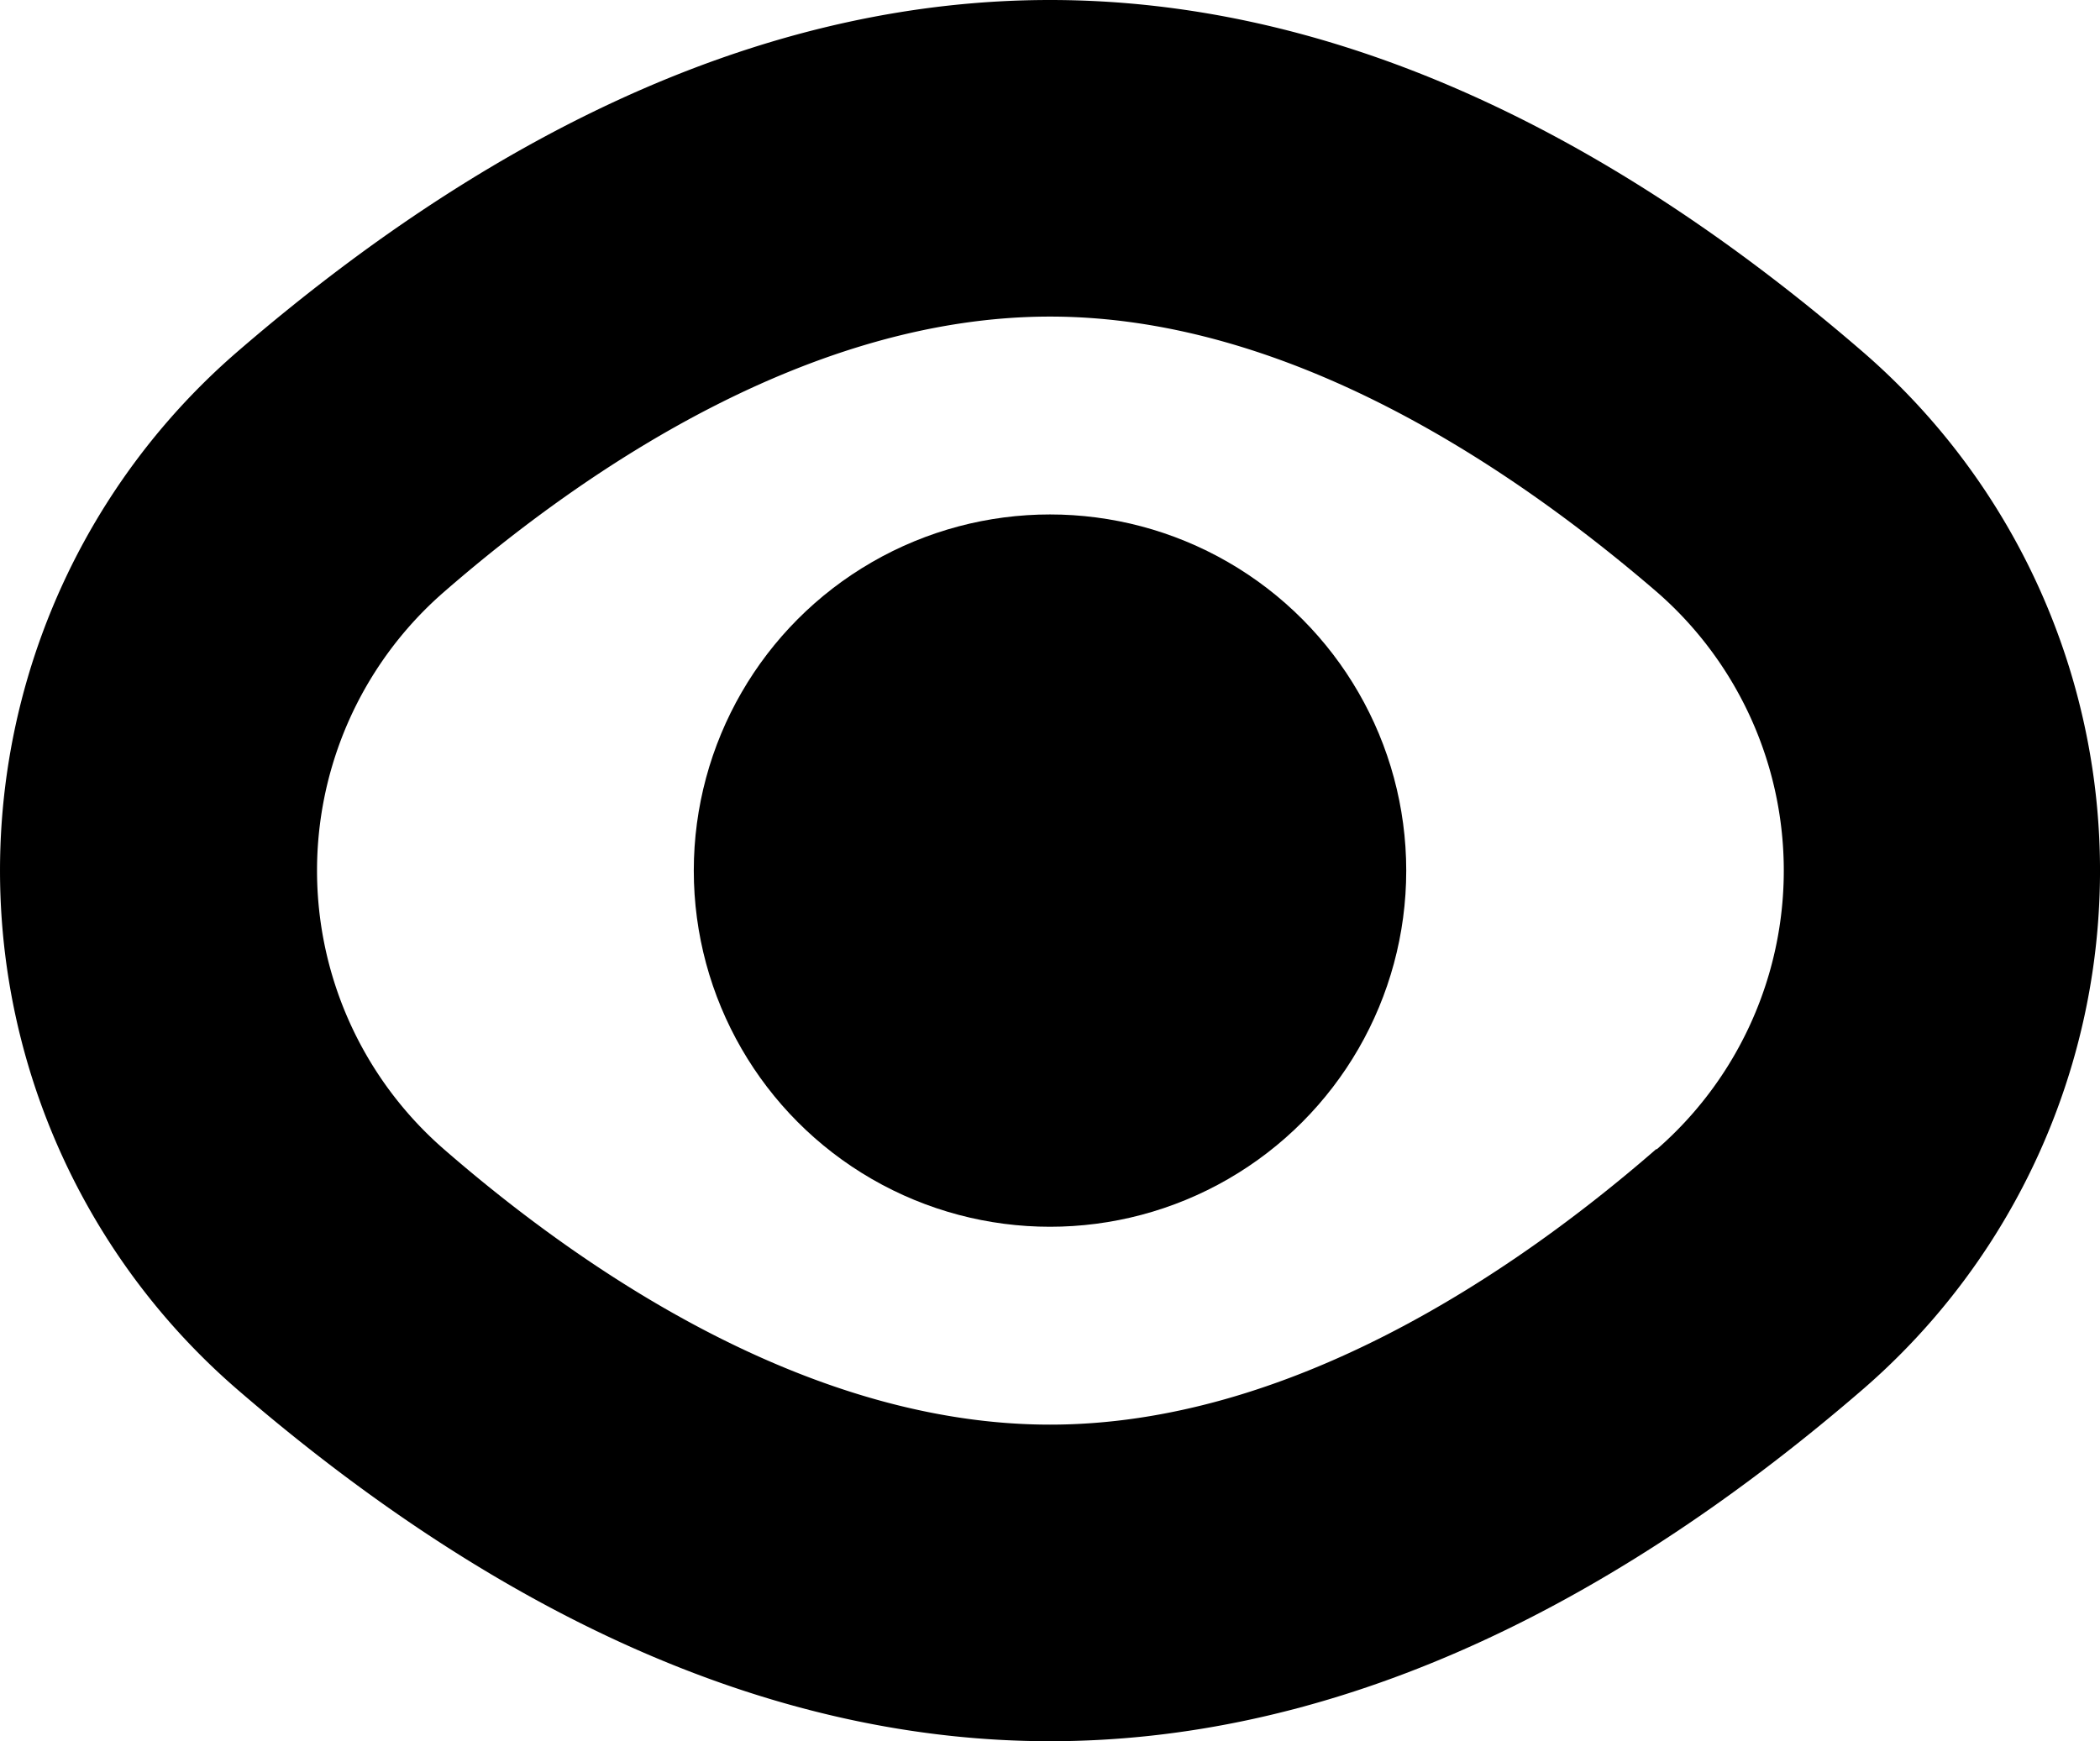 <svg xmlns="http://www.w3.org/2000/svg" xmlns:xlink="http://www.w3.org/1999/xlink" width="79.585" height="66" viewBox="0 0 79.585 66">
  <defs>
    <clipPath id="clip-path">
      <rect width="79.585" height="66" fill="none"/>
    </clipPath>
  </defs>
  <g id="eye" clip-path="url(#clip-path)">
    <path id="Path_156" data-name="Path 156" d="M80.33,29.86C70.08,21,59.71,16.5,49.5,16.5S28.92,21,18.67,29.86a26,26,0,0,0,0,39.28C28.92,78,39.29,82.5,49.5,82.5S70.08,78,80.33,69.14a26,26,0,0,0,0-39.28Zm-7.86,30.2C67,64.82,58.52,70.5,49.5,70.5S32,64.82,26.53,60.06a14,14,0,0,1,0-21.12C32,34.18,40.48,28.5,49.5,28.5s17.47,5.68,23,10.44a14,14,0,0,1,0,21.12Z" transform="translate(-9.707 -16.5)"/>
    <circle id="Ellipse_335" data-name="Ellipse 335" cx="13.5" cy="13.5" r="13.5" transform="translate(26.293 19.5)"/>
  </g>
</svg>
